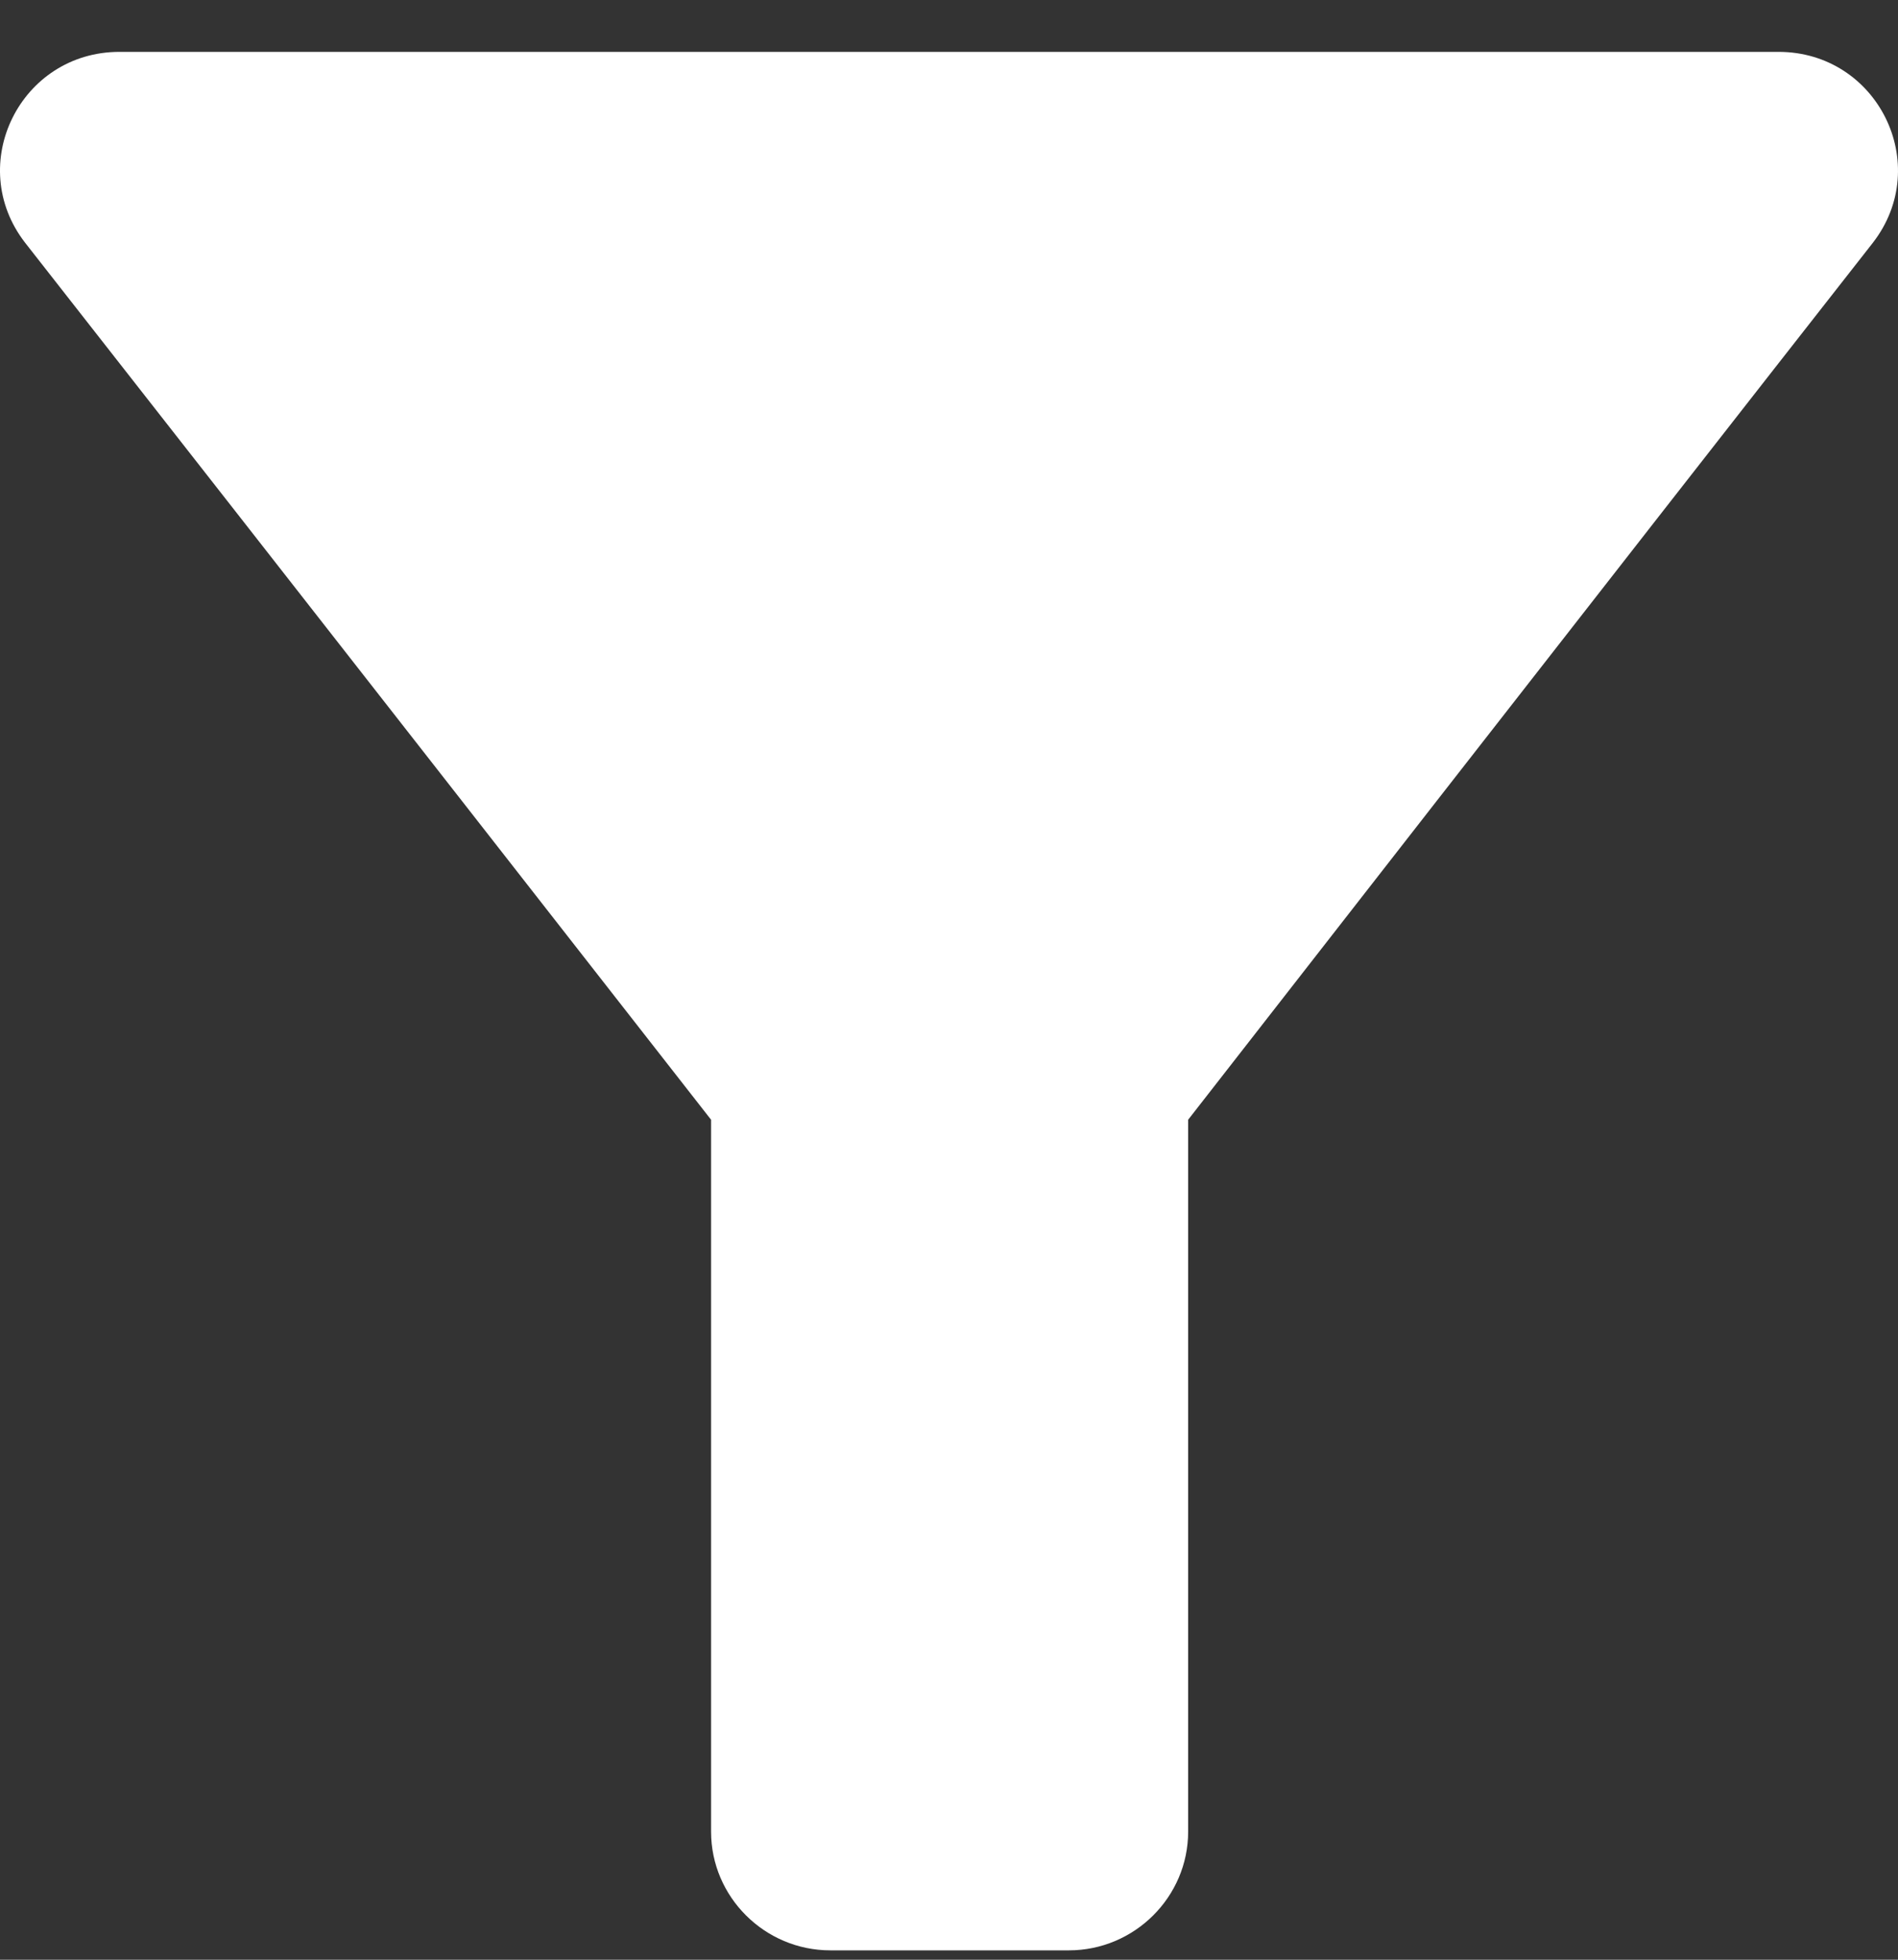 <svg width="31" height="32" viewBox="0 0 31 32" fill="none" xmlns="http://www.w3.org/2000/svg">
<rect x="0" y="0" width="31" height="32" fill="#333333" stroke="none"/>
<path d="M0.412 3.966C4.347 8.984 11.614 18.284 11.614 18.284V29.909C11.614 30.975 12.49 31.847 13.562 31.847H17.458C18.529 31.847 19.406 30.975 19.406 29.909V18.284C19.406 18.284 26.653 8.984 30.588 3.966C31.581 2.687 30.666 0.847 29.049 0.847H1.951C0.334 0.847 -0.581 2.687 0.412 3.966Z" fill="white"/>
</svg>
